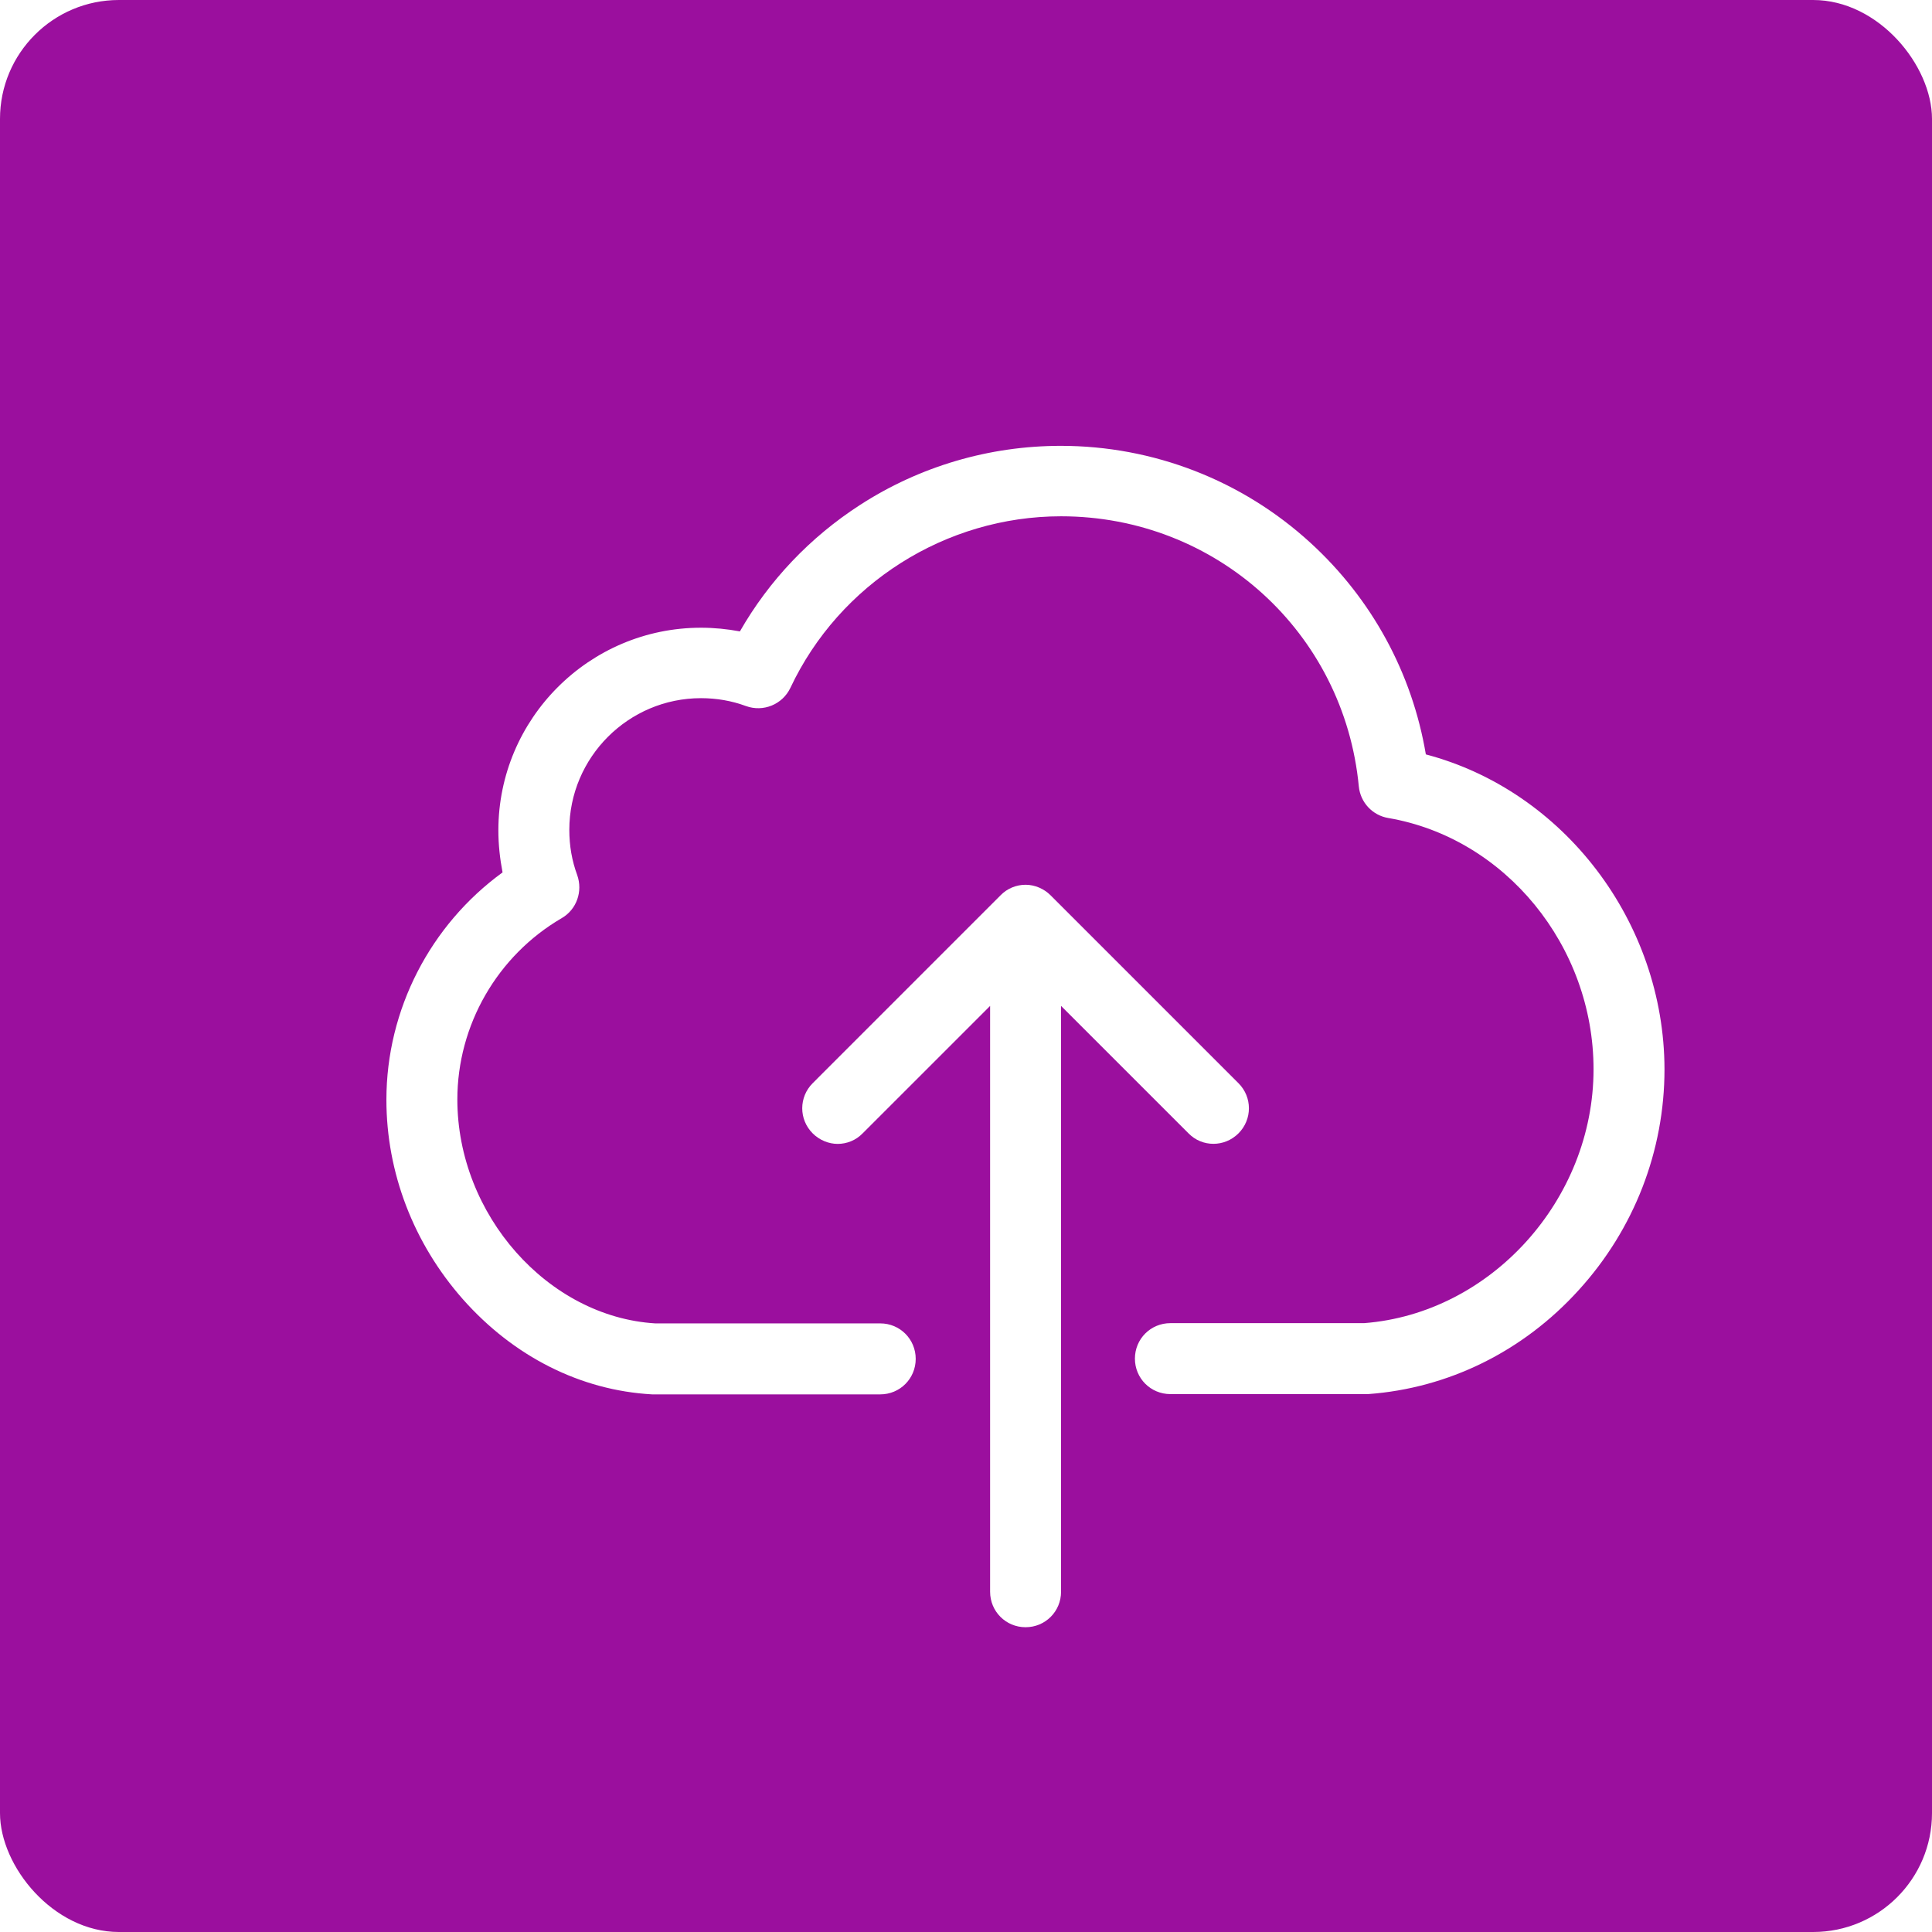 <svg width="65" height="65" viewBox="0 0 65 65" fill="none" xmlns="http://www.w3.org/2000/svg">
<rect width="65" height="65" rx="4" fill="#9B0F9E"/>
<g filter="url(#filter0_d)">
<path d="M45.971 23.381C45.511 20.649 44.158 18.155 42.09 16.263C39.791 14.158 36.802 13 33.689 13C31.284 13 28.941 13.69 26.934 14.989C25.263 16.068 23.874 17.527 22.893 19.243C22.468 19.163 22.026 19.119 21.584 19.119C17.826 19.119 14.767 22.178 14.767 25.936C14.767 26.423 14.82 26.891 14.908 27.351C12.477 29.119 11 31.967 11 35C11 37.449 11.911 39.828 13.573 41.711C15.28 43.639 17.534 44.779 19.939 44.912C19.966 44.912 19.984 44.912 20.01 44.912H27.615C28.278 44.912 28.808 44.381 28.808 43.718C28.808 43.055 28.278 42.524 27.615 42.524H20.046C16.429 42.303 13.387 38.864 13.387 34.991C13.387 32.488 14.731 30.154 16.898 28.89C17.402 28.598 17.614 27.988 17.419 27.439C17.243 26.962 17.154 26.458 17.154 25.919C17.154 23.478 19.144 21.489 21.584 21.489C22.106 21.489 22.619 21.577 23.096 21.754C23.68 21.966 24.325 21.701 24.591 21.144C26.244 17.633 29.816 15.37 33.698 15.37C38.915 15.37 43.221 19.278 43.716 24.46C43.77 24.999 44.176 25.432 44.707 25.521C48.642 26.193 51.613 29.827 51.613 33.974C51.613 38.368 48.155 42.188 43.893 42.516H37.377C36.713 42.516 36.183 43.046 36.183 43.709C36.183 44.372 36.713 44.903 37.377 44.903H43.938C43.964 44.903 43.99 44.903 44.026 44.903C46.723 44.708 49.243 43.471 51.117 41.401C52.983 39.35 54 36.715 54 33.974C53.991 29.013 50.605 24.601 45.971 23.381Z" fill="white"/>
<path d="M39.667 36.131C40.135 35.663 40.135 34.911 39.667 34.443L33.344 28.12C33.123 27.899 32.814 27.767 32.504 27.767C32.195 27.767 31.886 27.89 31.664 28.12L25.342 34.443C24.873 34.911 24.873 35.663 25.342 36.131C25.572 36.361 25.882 36.485 26.182 36.485C26.483 36.485 26.792 36.37 27.022 36.131L31.311 31.843V51.552C31.311 52.215 31.841 52.746 32.504 52.746C33.168 52.746 33.698 52.215 33.698 51.552V31.843L37.987 36.131C38.446 36.6 39.198 36.6 39.667 36.131Z" fill="white"/>
</g>
<defs>
<filter id="filter0_d" x="9" y="11" width="51" height="47.746" filterUnits="userSpaceOnUse" color-interpolation-filters="sRGB">
<feFlood flood-opacity="0" result="BackgroundImageFix"/>
<feColorMatrix in="SourceAlpha" type="matrix" values="0 0 0 0 0 0 0 0 0 0 0 0 0 0 0 0 0 0 127 0"/>
<feOffset dx="2" dy="2"/>
<feGaussianBlur stdDeviation="2"/>
<feColorMatrix type="matrix" values="0 0 0 0 0 0 0 0 0 0 0 0 0 0 0 0 0 0 0.25 0"/>
<feBlend mode="normal" in2="BackgroundImageFix" result="effect1_dropShadow"/>
<feBlend mode="normal" in="SourceGraphic" in2="effect1_dropShadow" result="shape"/>
</filter>
</defs>
</svg>
